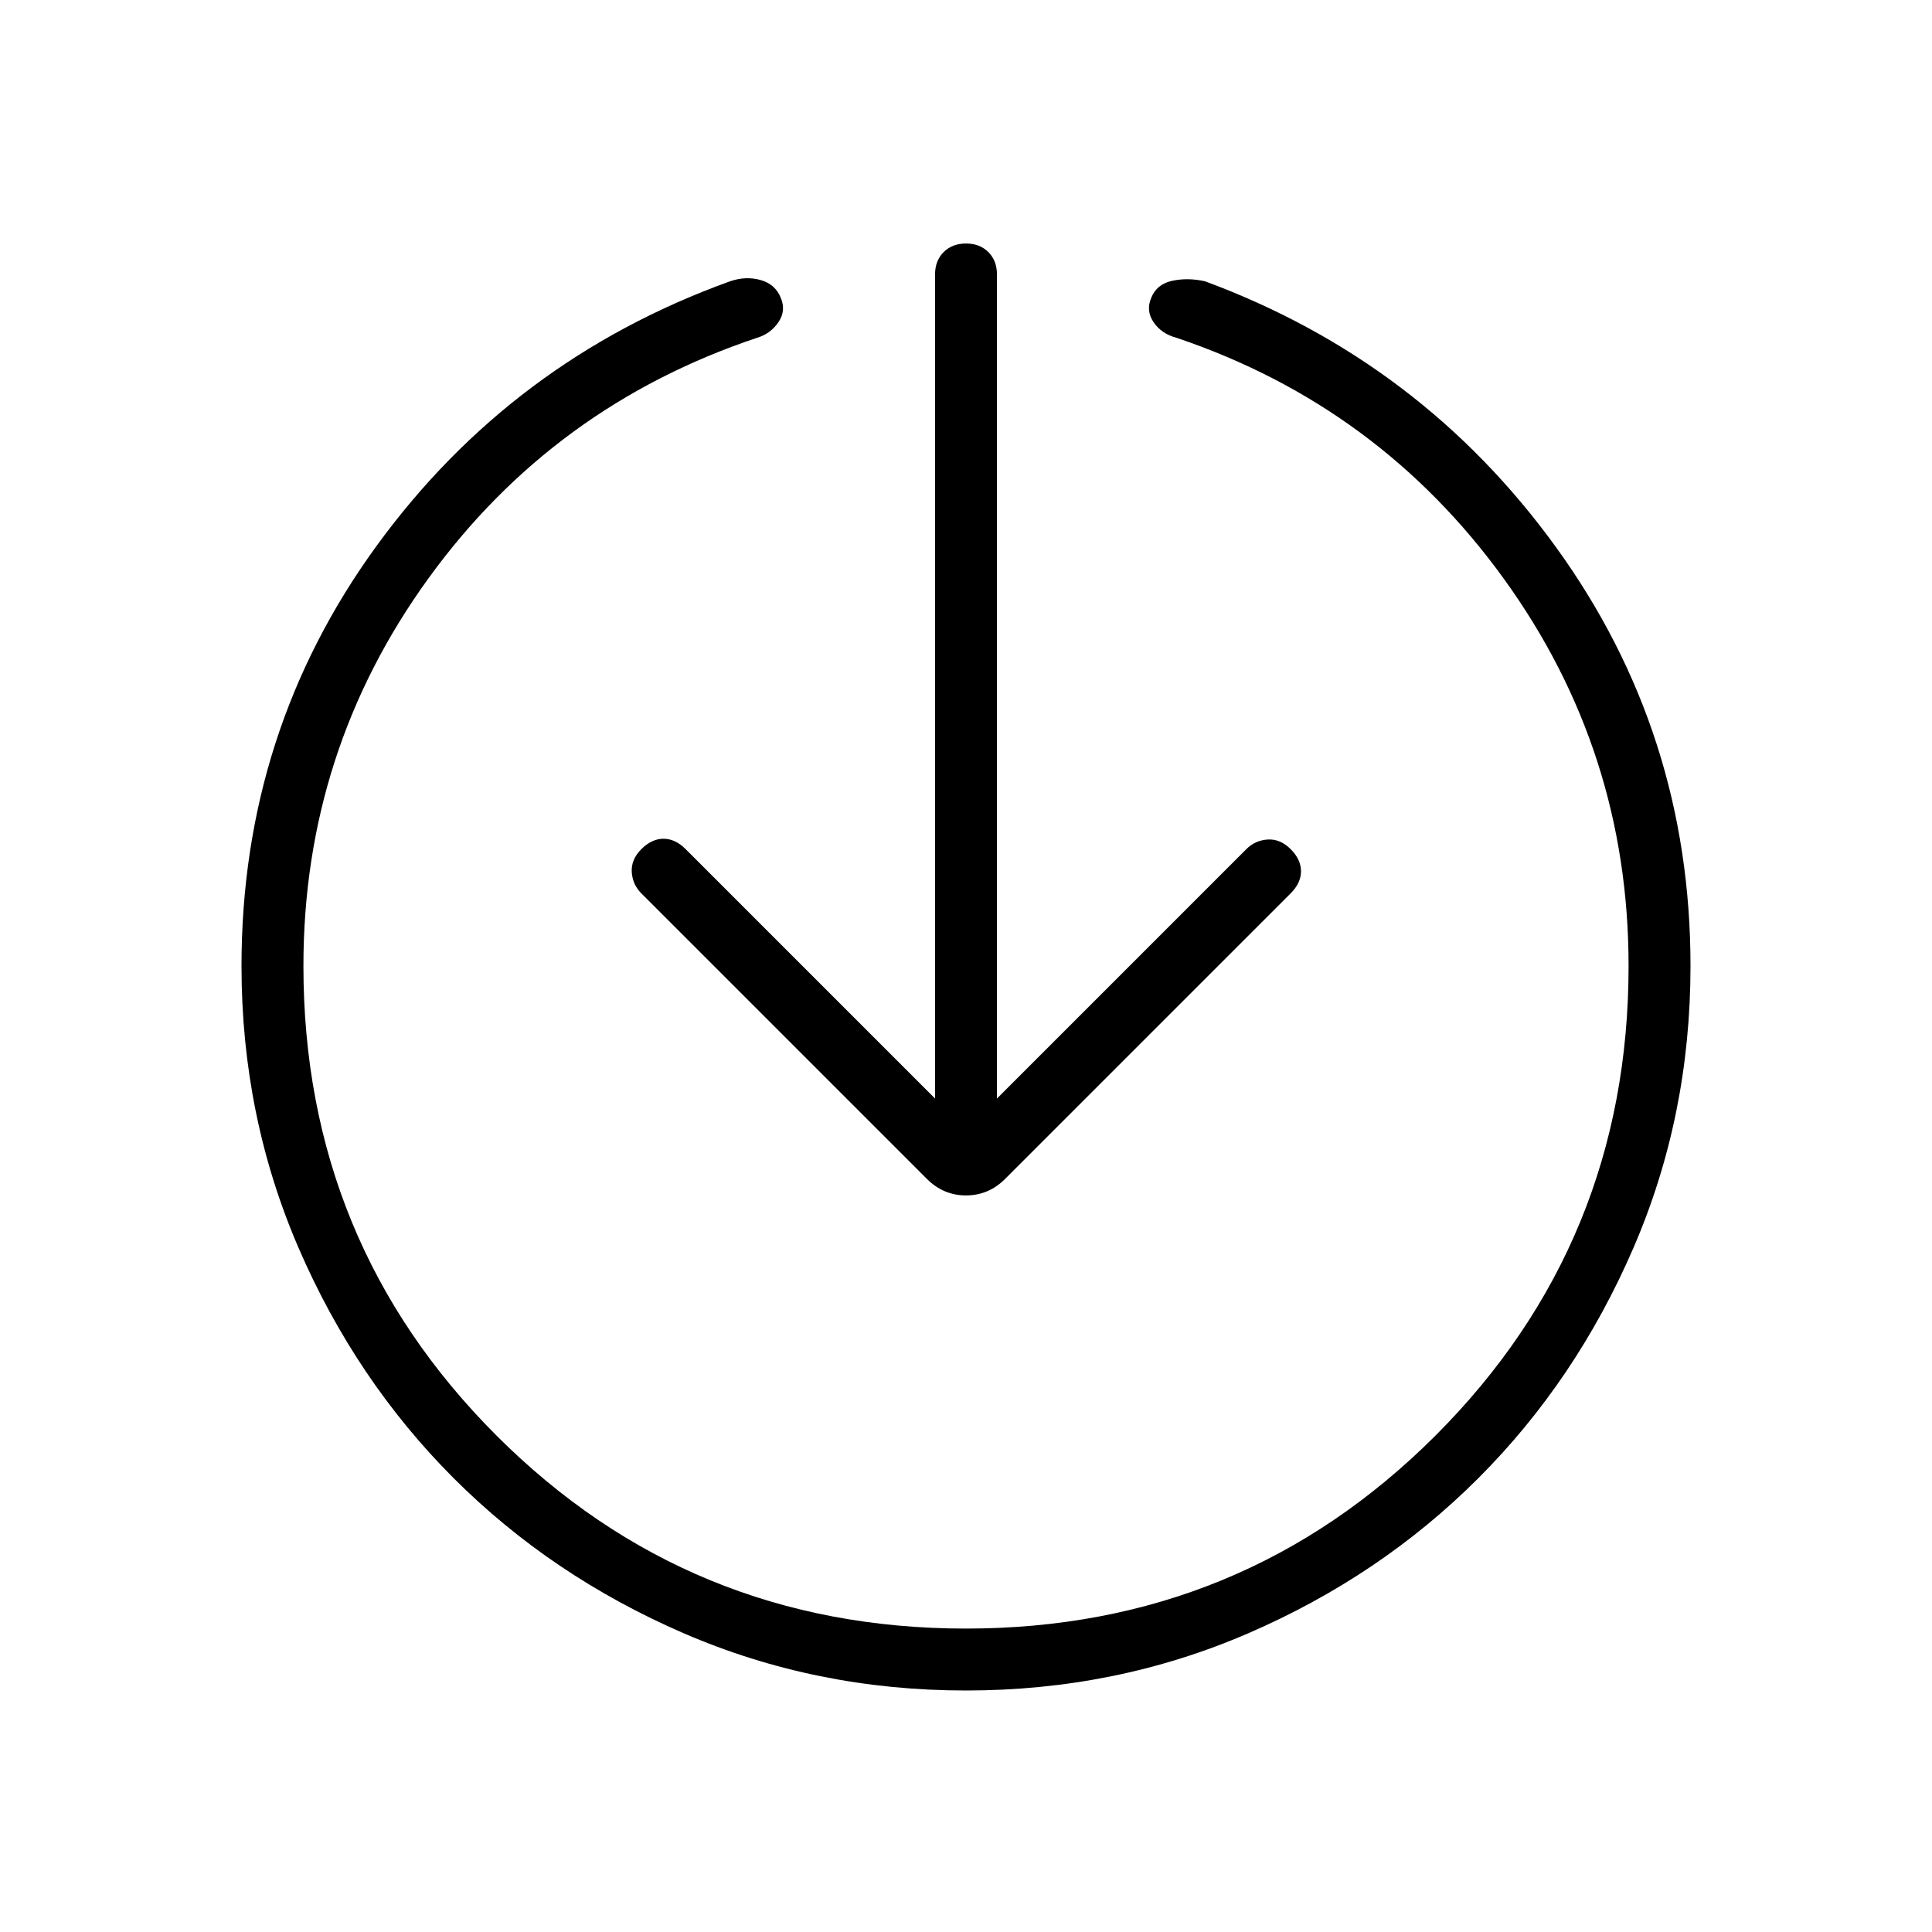 <svg xmlns="http://www.w3.org/2000/svg" height="48" viewBox="0 -960 960 960" width="48"><path d="M480-120q-74.54 0-140.23-28.42-65.69-28.43-114.31-77.04-48.61-48.62-77.04-114.31Q120-405.46 120-480q0-116.54 67.19-208.85 67.19-92.3 175.58-131.38 7.85-2.69 15.19-.62 7.35 2.08 10.04 8.93 2.69 6.38-1.27 12.11-3.96 5.73-10.58 7.66-101.3 33.92-163.34 119.65-62.04 85.73-62.04 192.5 0 137.38 95.92 233.31 95.93 95.92 233.31 95.92t233.31-95.92q95.92-95.93 95.92-233.31 0-106.77-62.04-192.5T584.62-792.15q-7.39-1.93-11.35-7.66T572-811.92q2.69-6.85 10.42-8.54 7.73-1.69 16.35.23 107.61 39.85 174.42 132.15Q840-595.77 840-480q0 74.54-28.42 140.23-28.43 65.69-77.04 114.31-48.62 48.61-114.31 77.04Q554.54-120 480-120Zm-15.38-294.15v-409.47q0-6.84 4.26-11.11Q473.15-839 480-839t11.12 4.27q4.26 4.27 4.26 11.11v409.47l123.93-123.93q4.38-4.38 10.61-4.77 6.23-.38 11.39 4.77 5.15 5.16 5.15 11 0 5.85-5.15 11L499.46-374.23Q491.23-366 480-366t-19.46-8.23L318.69-516.08q-4.38-4.38-4.77-10.61-.38-6.23 4.77-11.39 5.16-5.15 11-5.15 5.85 0 11 5.15l123.93 123.93Z"/></svg>